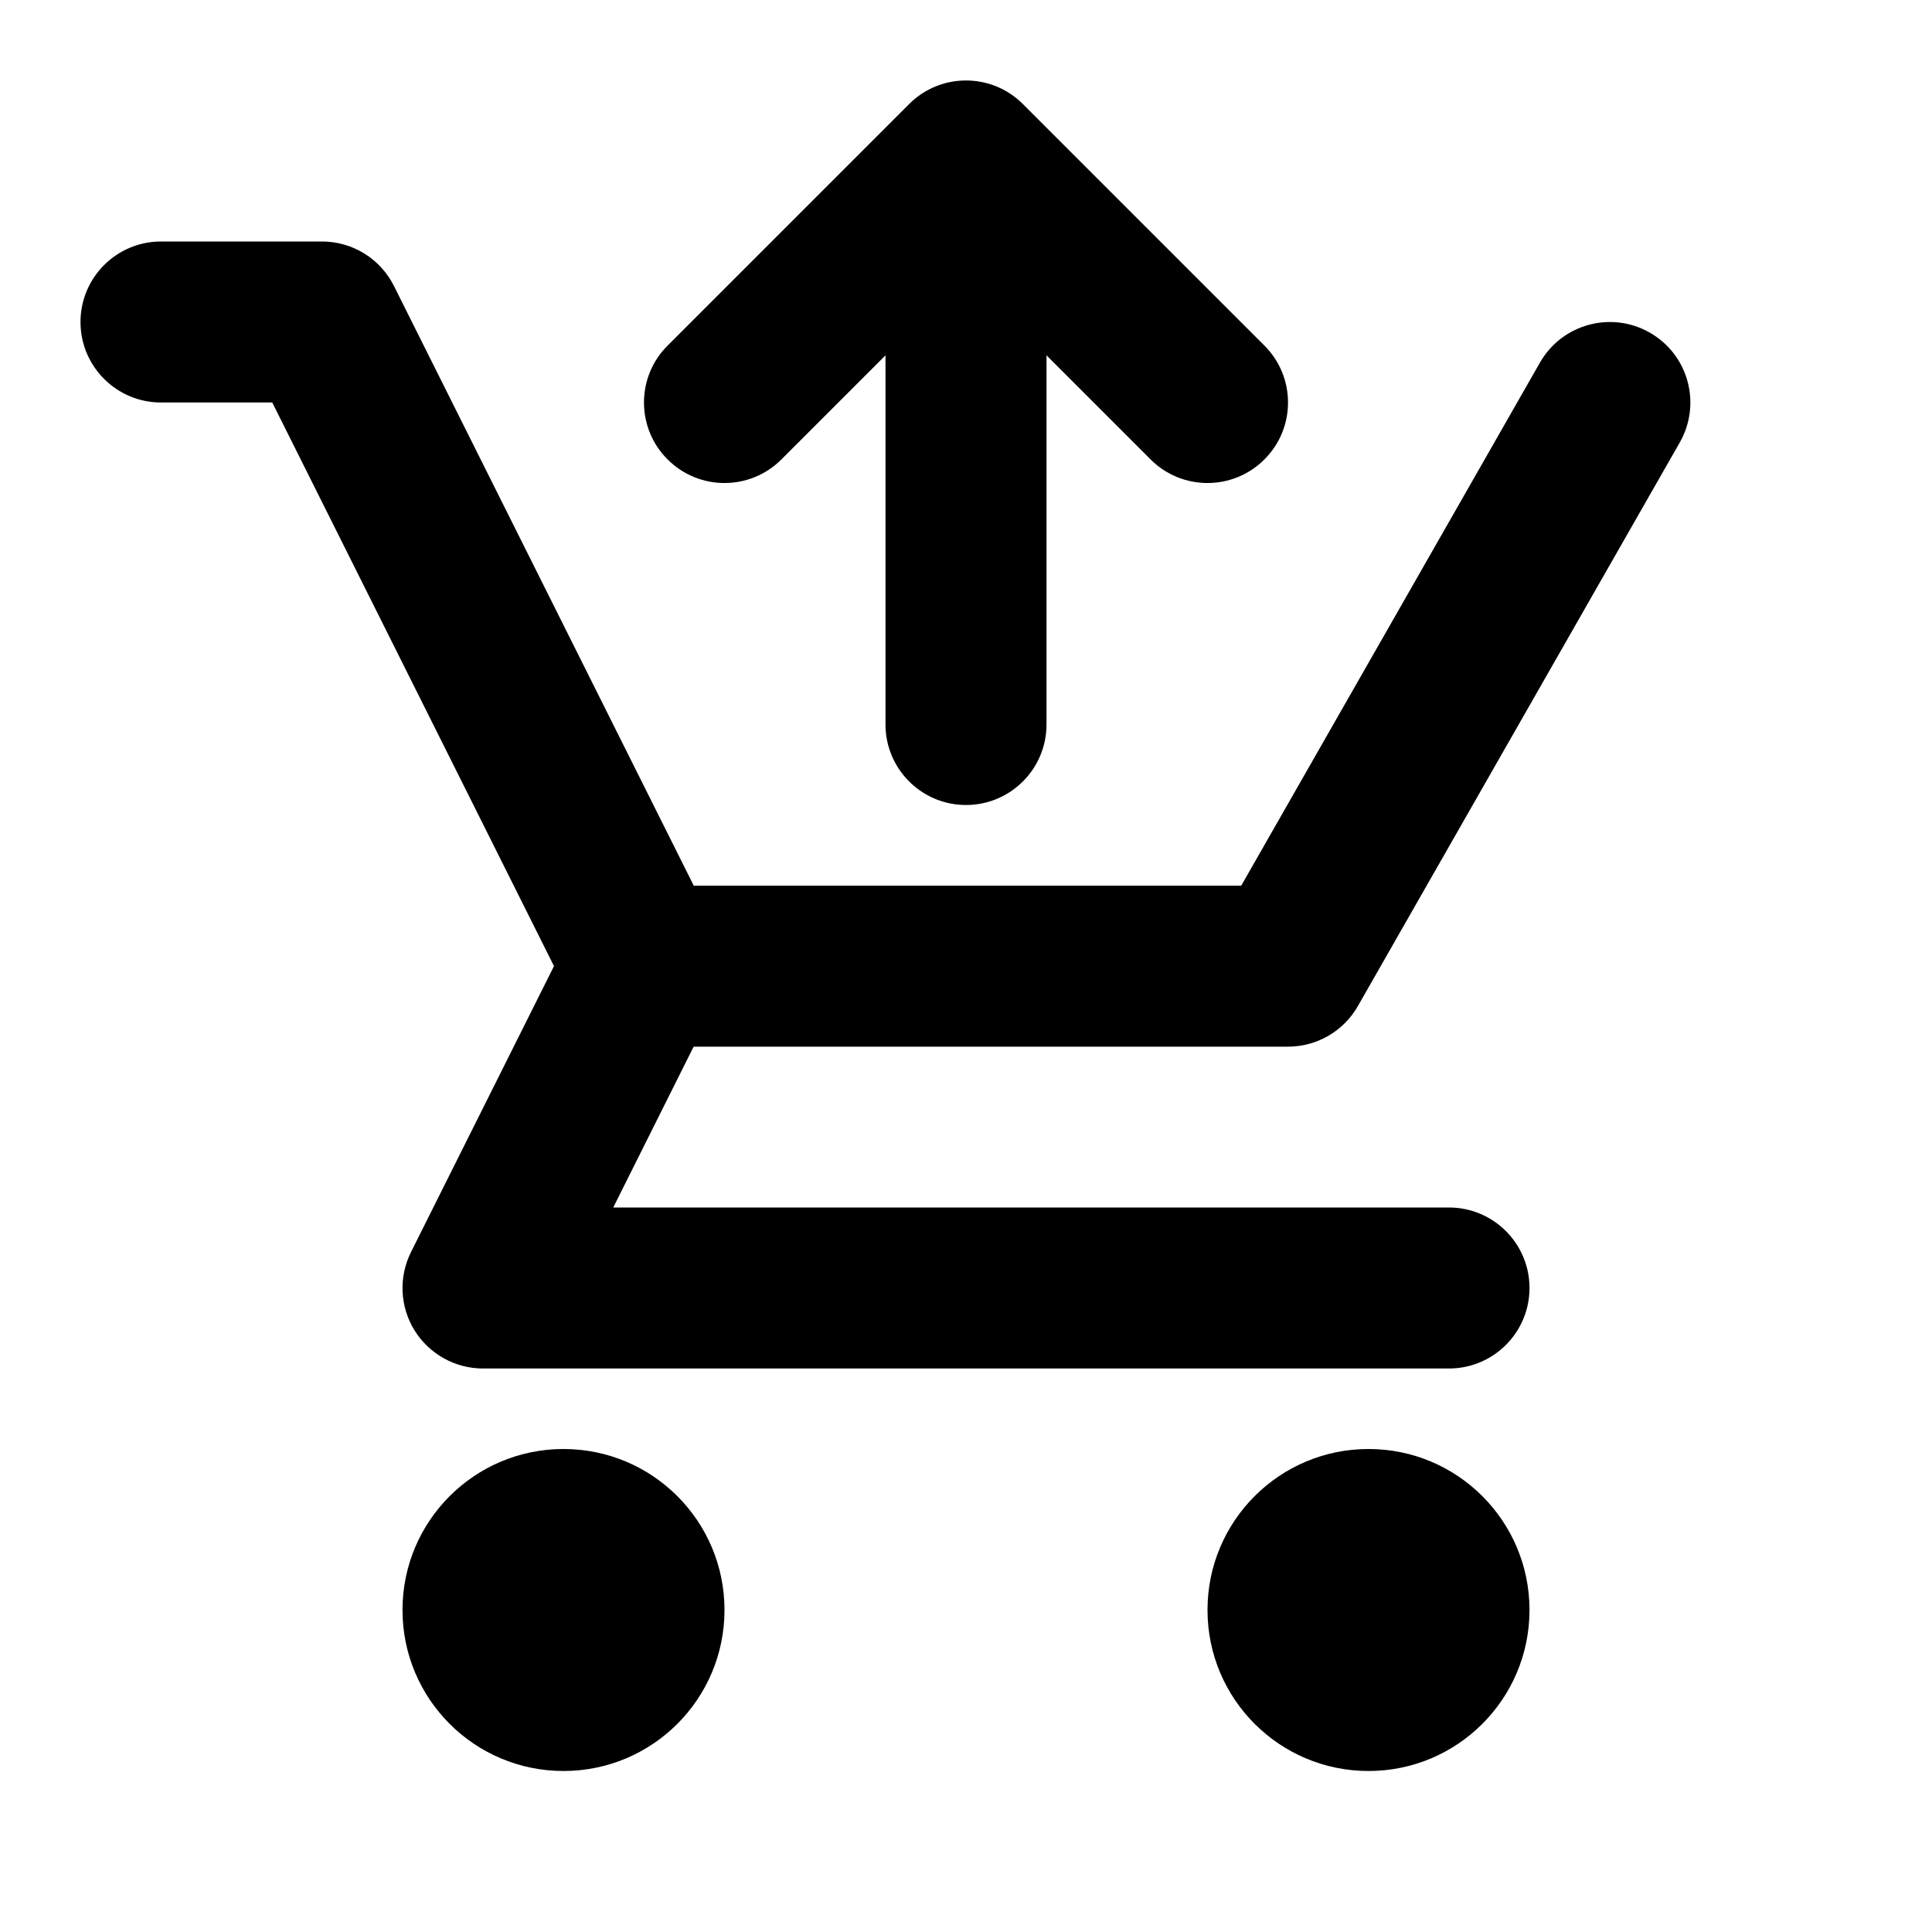 <svg xmlns="http://www.w3.org/2000/svg" viewBox="0 0 24 24"><path class="fn-svg-icon" fill-rule="evenodd" d="M1 4C1 3.448 1.448 3 2 3H4C4.379 3 4.725 3.214 4.894 3.553L8.618 11.002H15.419L19.13 4.504C19.404 4.025 20.015 3.858 20.494 4.132C20.974 4.405 21.14 5.016 20.867 5.496L16.868 12.498C16.69 12.81 16.359 13.002 16 13.002H8C7.621 13.002 7.275 12.788 7.106 12.45L3.382 5H2C1.448 5 1 4.552 1 4Z" clip-rule="evenodd"/><path class="fn-svg-icon" fill-rule="evenodd" d="M8.447 11.106C8.941 11.353 9.141 11.953 8.894 12.447L7.618 15H18C18.552 15 19 15.448 19 16 19 16.552 18.552 17 18 17H6C5.653 17 5.332 16.82 5.149 16.526 4.967 16.231 4.951 15.863 5.106 15.553L7.106 11.553C7.353 11.059 7.953 10.859 8.447 11.106ZM17 22C18.105 22 19 21.105 19 20 19 18.895 18.105 18 17 18 15.895 18 15 18.895 15 20 15 21.105 15.895 22 17 22ZM7 22C8.105 22 9 21.105 9 20 9 18.895 8.105 18 7 18 5.895 18 5 18.895 5 20 5 21.105 5.895 22 7 22ZM12 2C12.552 2 13 2.448 13 3V9C13 9.552 12.552 10 12 10 11.448 10 11 9.552 11 9V3C11 2.448 11.448 2 12 2Z" clip-rule="evenodd"/><path class="fn-svg-icon" fill-rule="evenodd" d="M11.293 1.293C11.683 0.902 12.317 0.902 12.707 1.293L15.707 4.293C16.098 4.683 16.098 5.317 15.707 5.707C15.317 6.098 14.683 6.098 14.293 5.707L12 3.414L9.707 5.707C9.317 6.098 8.683 6.098 8.293 5.707C7.902 5.317 7.902 4.683 8.293 4.293L11.293 1.293Z" clip-rule="evenodd"/></svg>
